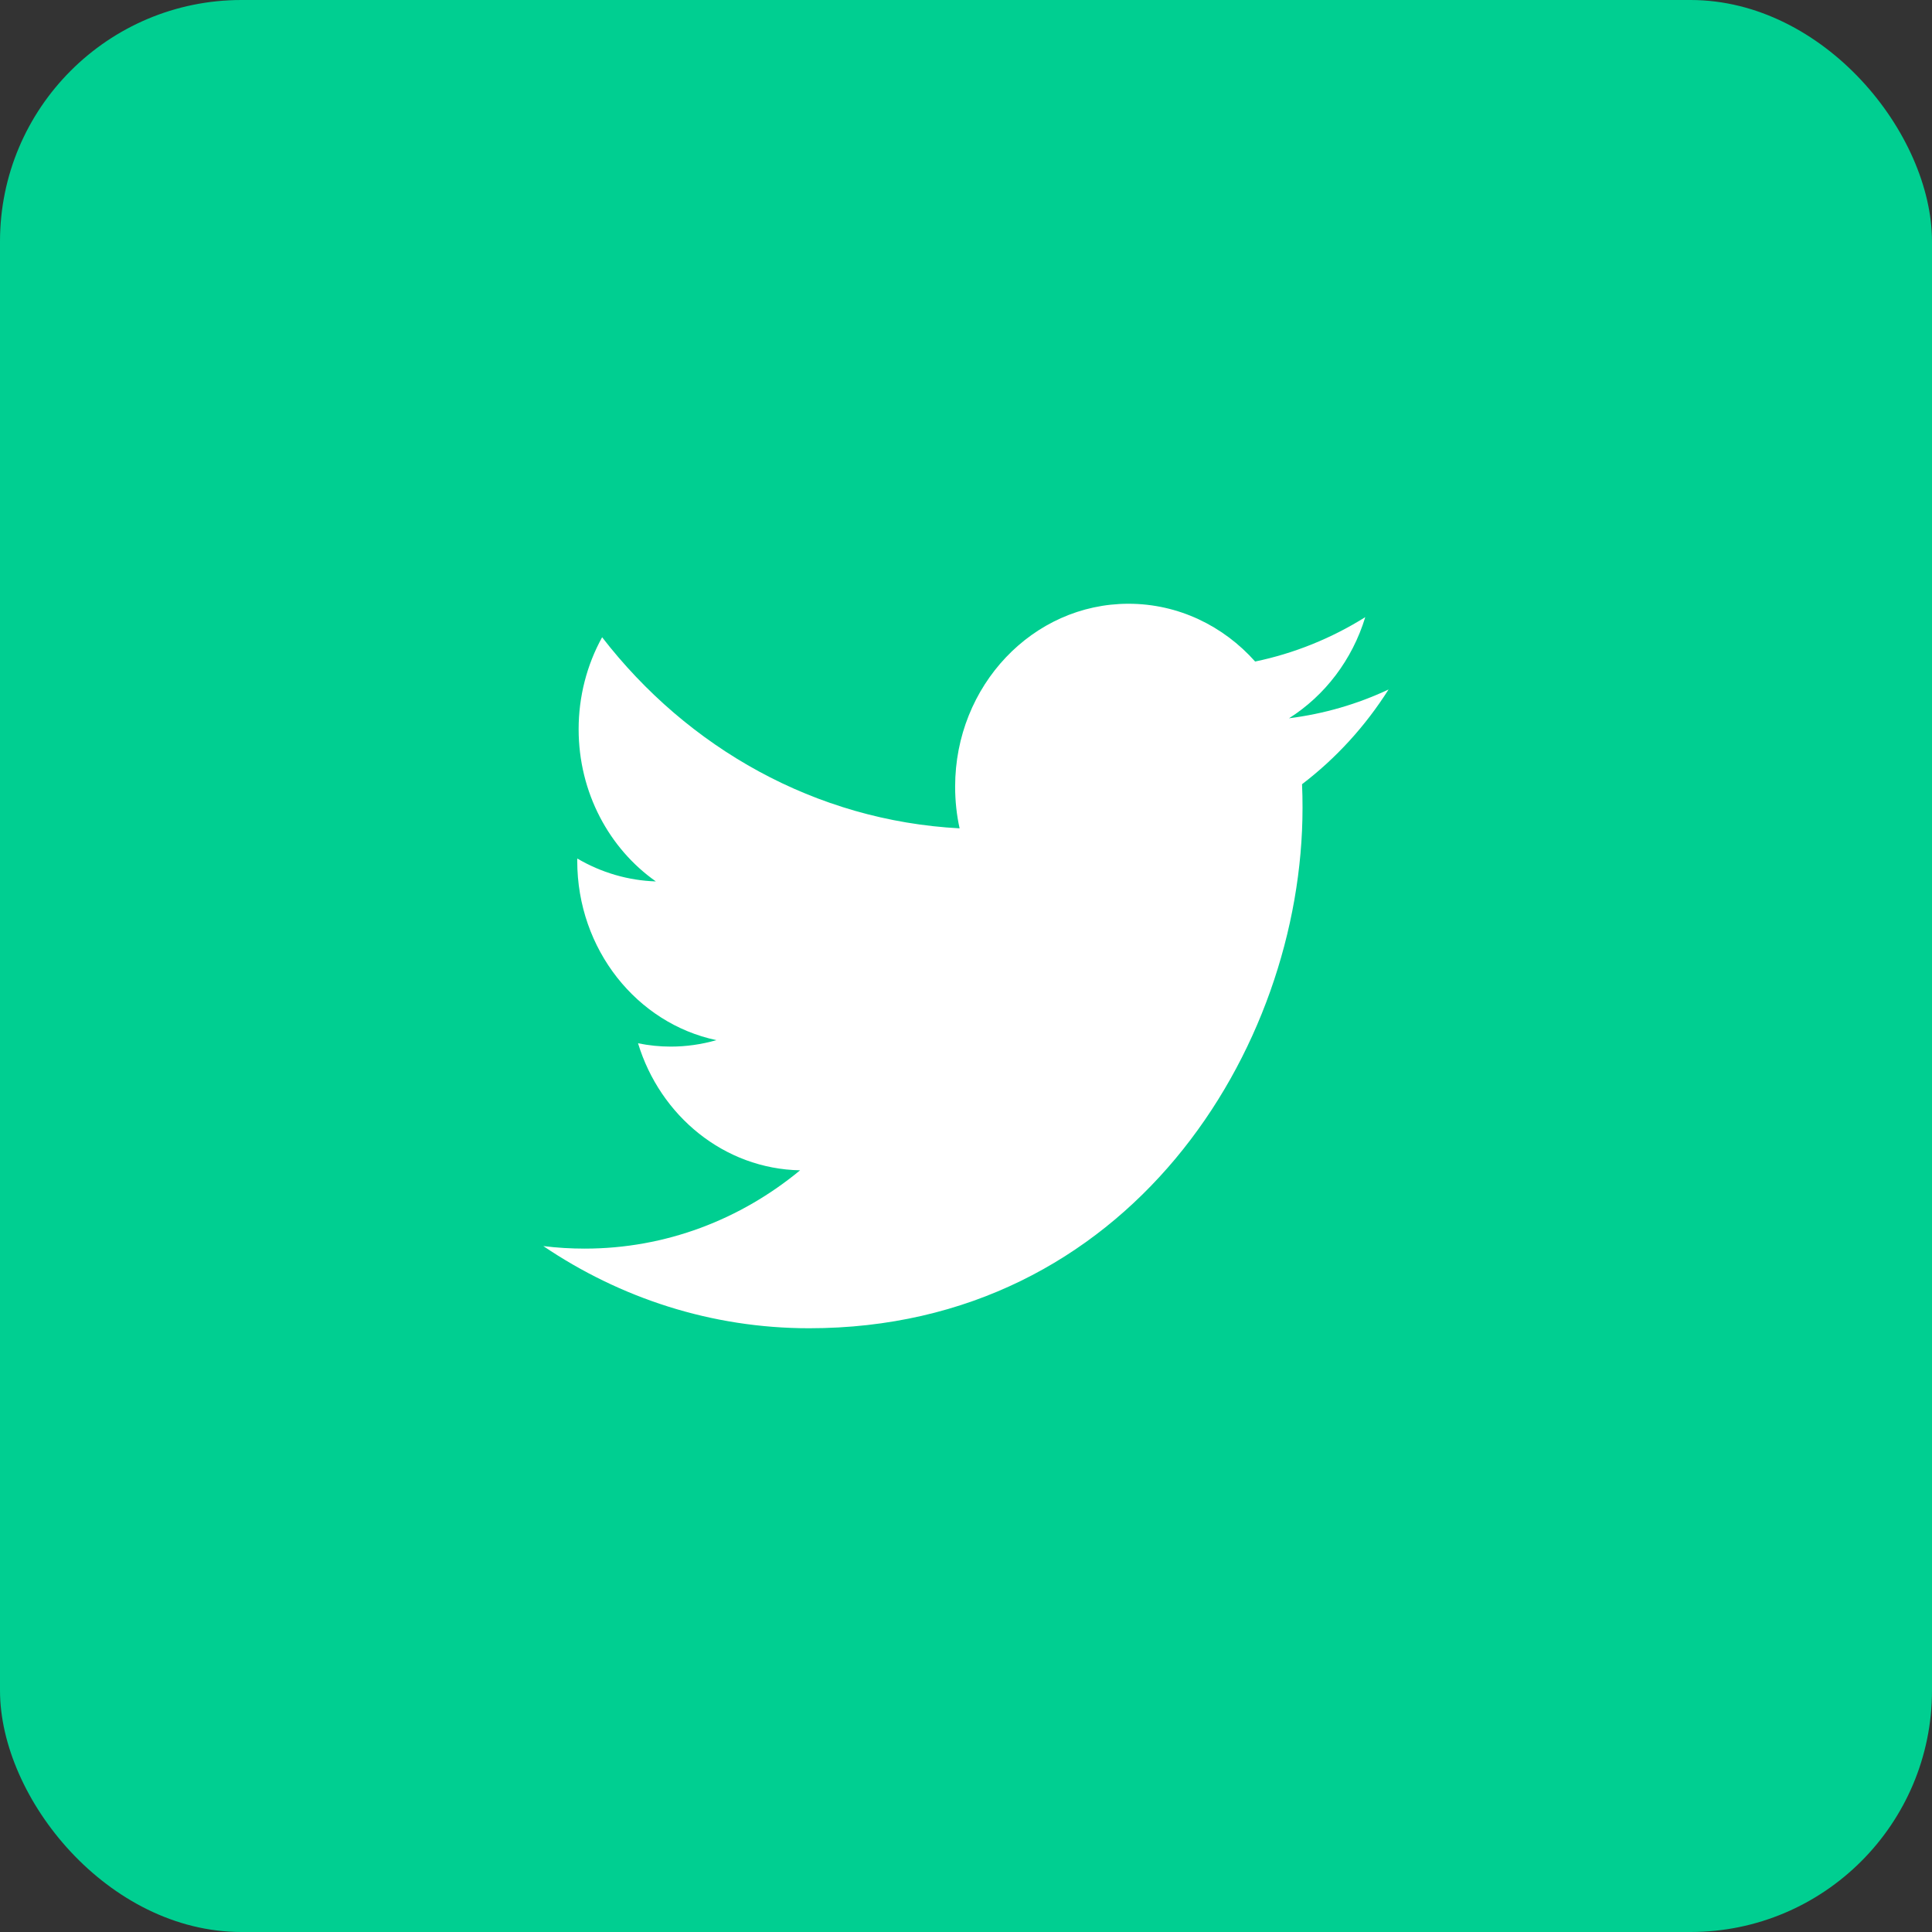 <svg width="32" height="32" viewBox="0 0 32 32" fill="none" xmlns="http://www.w3.org/2000/svg">
<rect x="0" y="0" width="32" height="32" fill="#333333" stroke="none"/>
<rect width="32" height="32" rx="4" fill="#00CF91"/>
<path d="M13.402 22C18.685 22 21.574 17.384 21.574 13.381C21.574 13.249 21.572 13.119 21.566 12.989C22.128 12.56 22.614 12.029 22.999 11.42C22.484 11.662 21.93 11.824 21.35 11.897C21.943 11.522 22.398 10.929 22.613 10.222C22.049 10.575 21.432 10.823 20.789 10.957C20.265 10.368 19.518 10 18.692 10C17.106 10 15.82 11.357 15.82 13.029C15.82 13.267 15.845 13.498 15.894 13.72C13.507 13.593 11.39 12.388 9.973 10.555C9.718 11.017 9.584 11.542 9.584 12.077C9.584 13.128 10.091 14.056 10.863 14.599C10.406 14.584 9.96 14.454 9.562 14.22C9.561 14.233 9.561 14.245 9.561 14.259C9.561 15.726 10.551 16.951 11.866 17.228C11.619 17.299 11.364 17.335 11.108 17.335C10.927 17.335 10.746 17.316 10.568 17.28C10.934 18.484 11.995 19.36 13.252 19.384C12.268 20.197 11.03 20.681 9.684 20.681C9.453 20.681 9.224 20.667 8.999 20.639C10.27 21.498 11.78 22 13.402 22" fill="white"/>
</svg>
